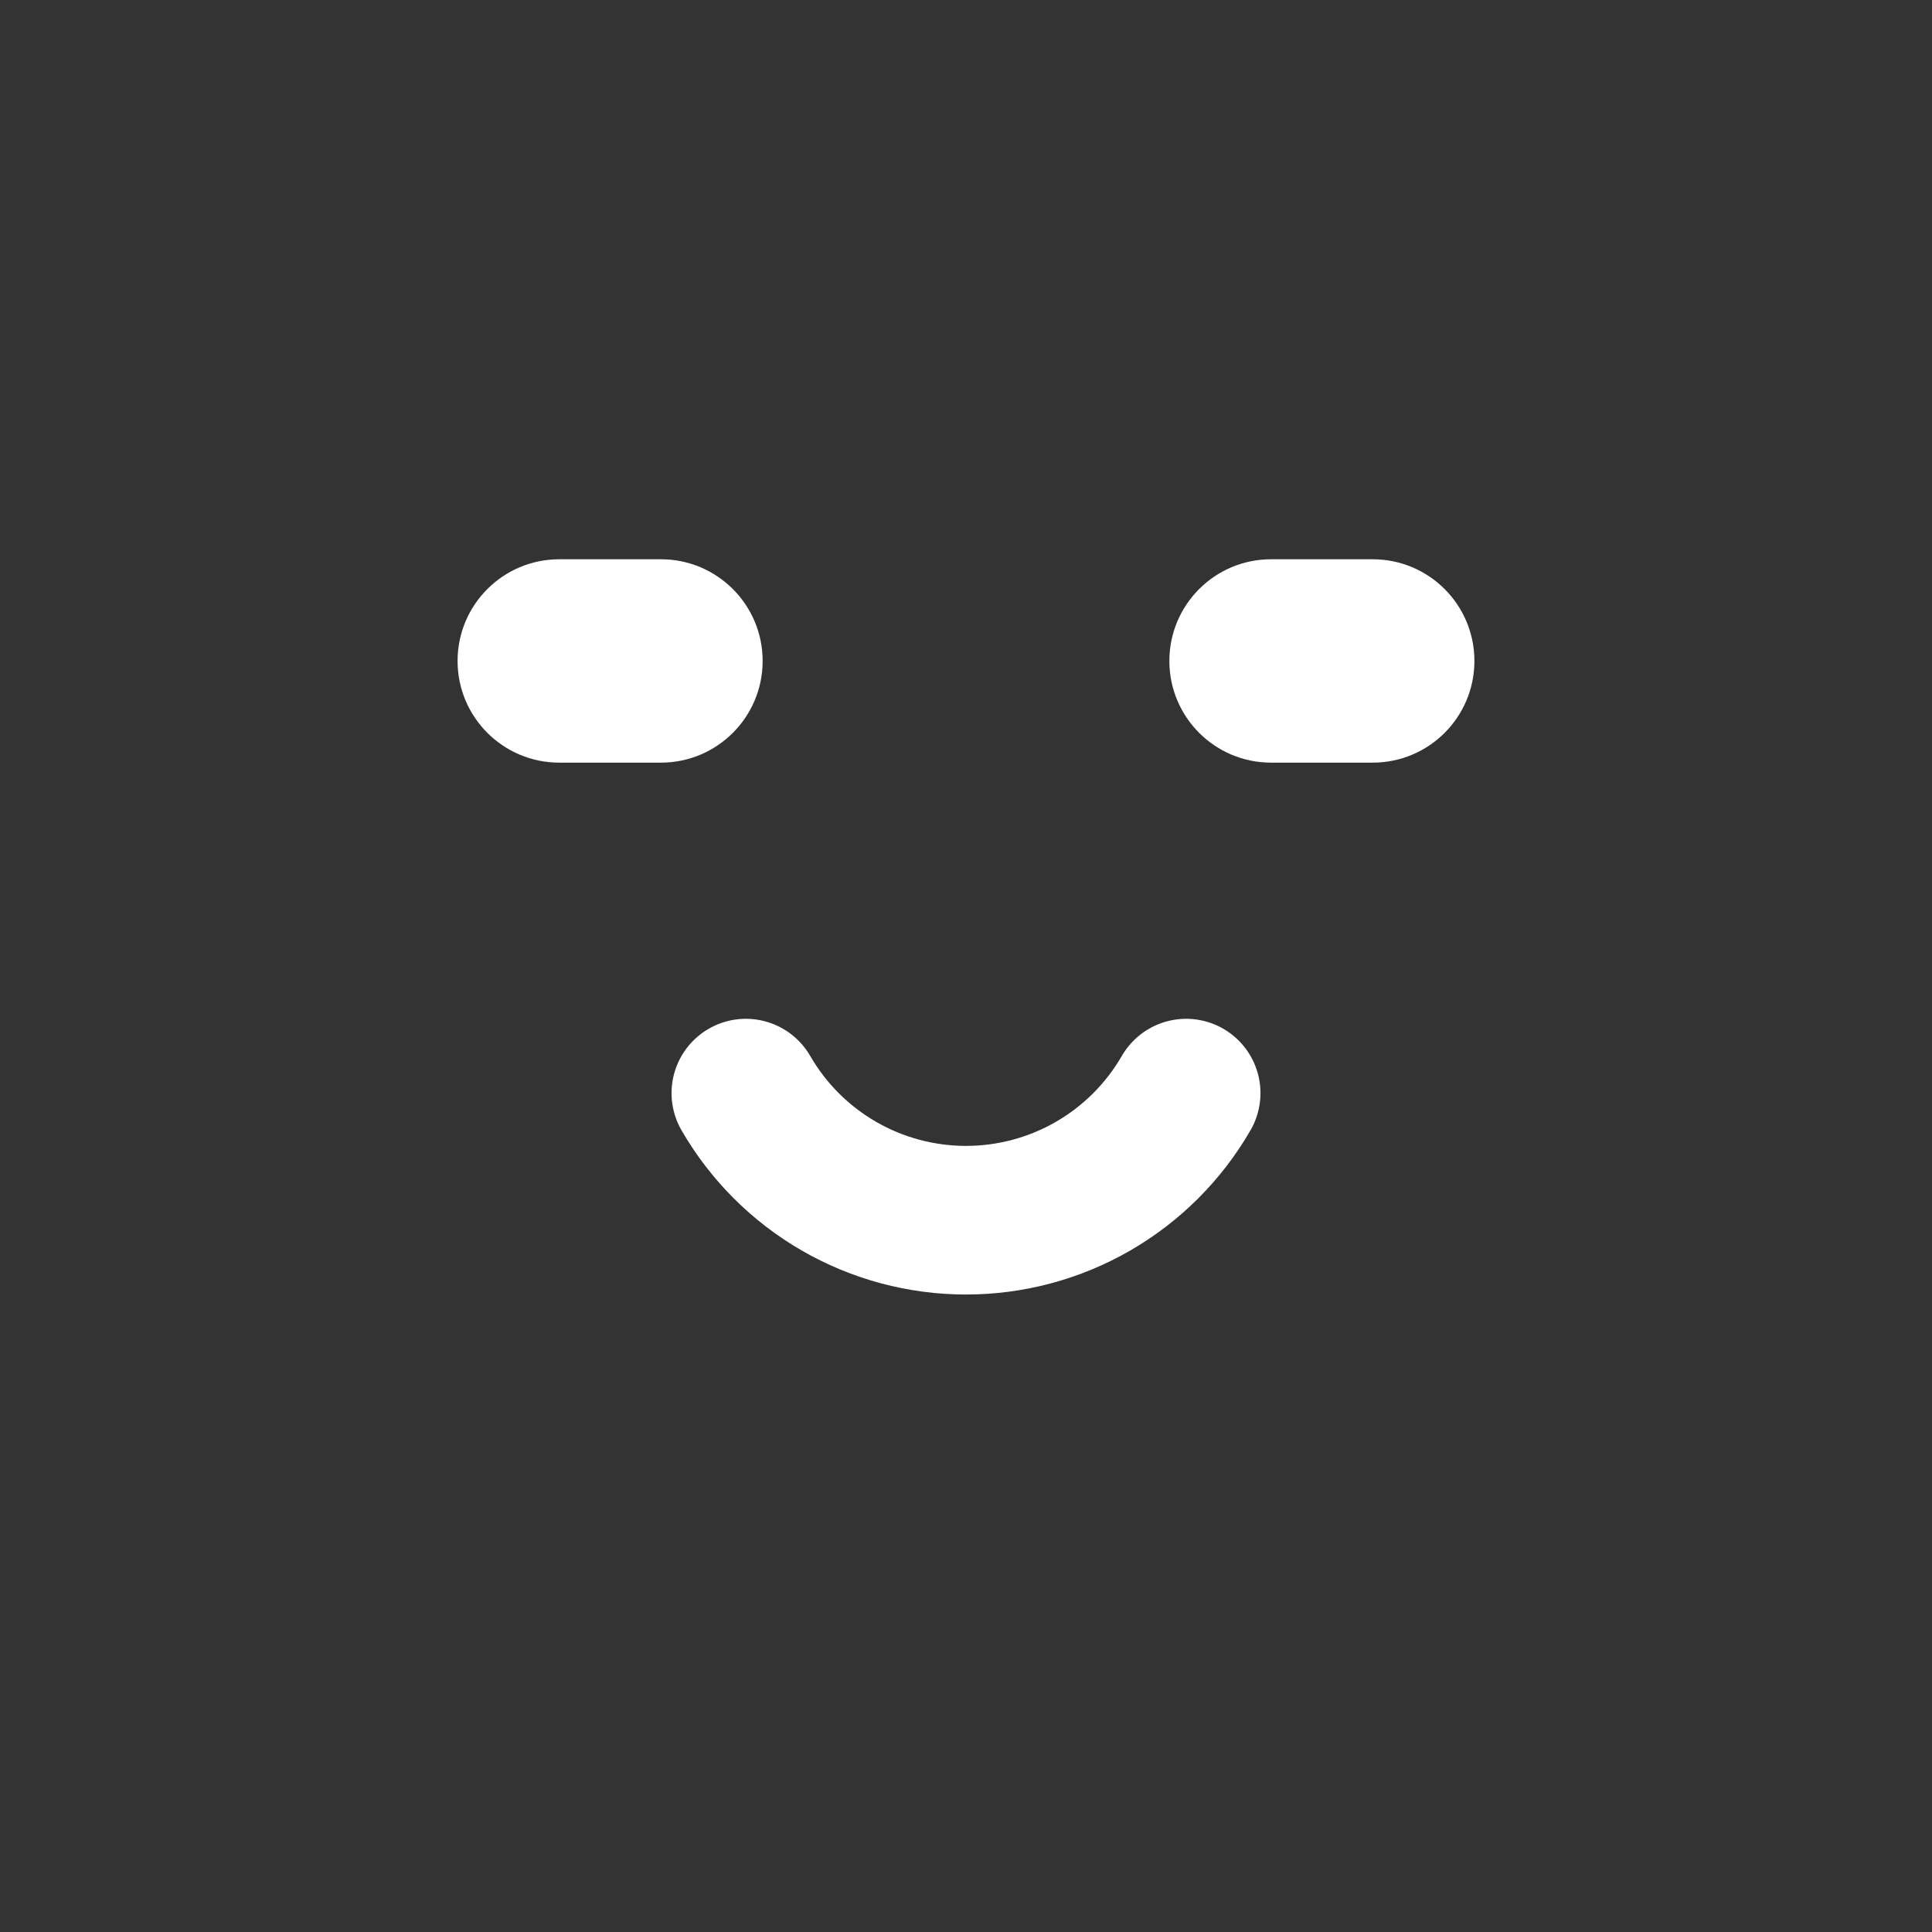 <svg width="130" height="130" viewBox="0 0 130 130" fill="none" xmlns="http://www.w3.org/2000/svg">
<rect x="0" y="0" width="130" height="130" fill="#333333" stroke="none"/>
<path d="M50.187 73.553C51.688 76.153 53.847 78.312 56.447 79.814C59.047 81.315 61.998 82.105 65 82.105C68.002 82.105 70.953 81.315 73.553 79.814C76.153 78.312 78.312 76.153 79.814 73.553" stroke="white" stroke-width="10" stroke-linecap="round"/>
<path d="M44.474 37.632H37.632C33.853 37.632 30.789 40.695 30.789 44.474C30.789 48.253 33.853 51.316 37.632 51.316H44.474C48.252 51.316 51.316 48.253 51.316 44.474C51.316 40.695 48.252 37.632 44.474 37.632Z" fill="white"/>
<path d="M92.368 37.632H85.526C81.747 37.632 78.684 40.695 78.684 44.474C78.684 48.253 81.747 51.316 85.526 51.316H92.368C96.147 51.316 99.21 48.253 99.21 44.474C99.21 40.695 96.147 37.632 92.368 37.632Z" fill="white"/>
</svg>
